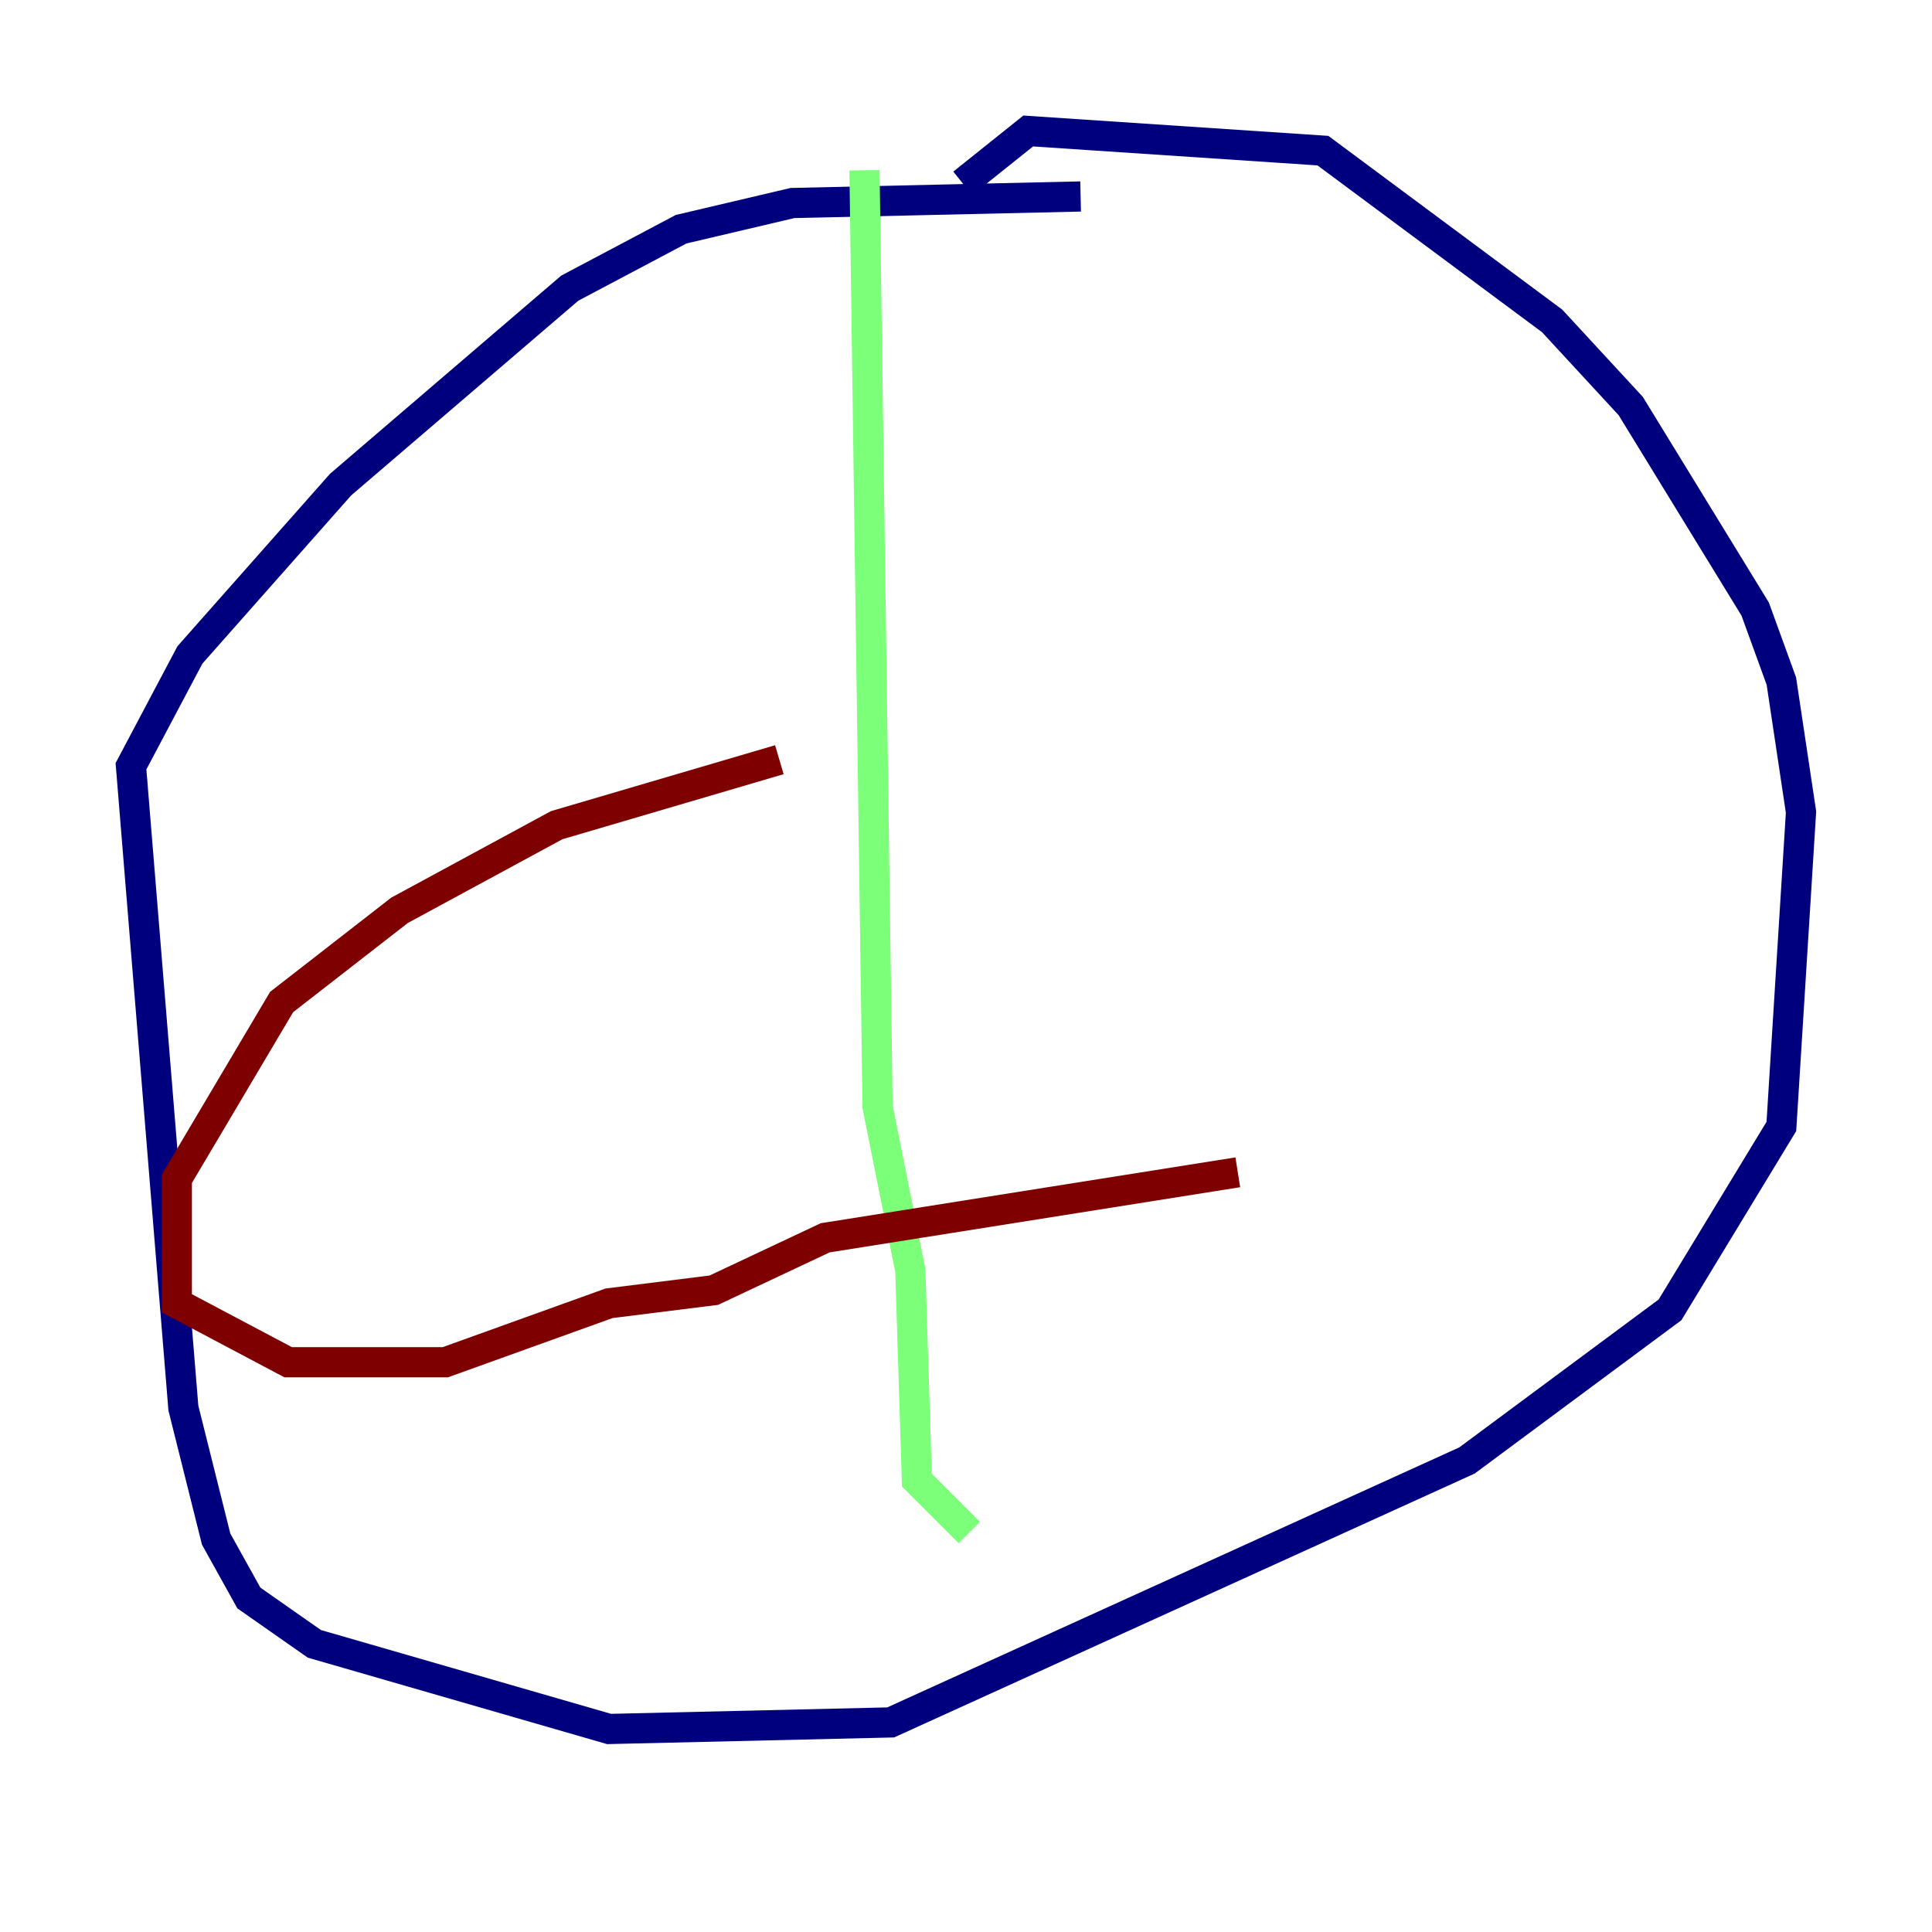 <?xml version="1.0" encoding="utf-8" ?>
<svg baseProfile="tiny" height="128" version="1.2" viewBox="0,0,128,128" width="128" xmlns="http://www.w3.org/2000/svg" xmlns:ev="http://www.w3.org/2001/xml-events" xmlns:xlink="http://www.w3.org/1999/xlink"><defs /><polyline fill="none" points="71.593,13.017 52.502,13.451 45.125,15.186 37.749,19.091 22.563,32.108 12.583,43.39 8.678,50.766 12.149,93.288 14.319,101.966 16.488,105.871 20.827,108.909 40.352,114.549 59.01,114.115 97.193,96.759 110.644,86.78 118.02,74.63 119.322,53.803 118.02,45.125 116.285,40.352 108.041,26.902 102.834,21.261 87.647,9.98 68.122,8.678 63.783,12.149" stroke="#00007f" stroke-width="2" /><polyline fill="none" points="57.275,11.281 58.142,73.329 60.312,84.176 60.746,98.061 64.217,101.532" stroke="#7cff79" stroke-width="2" /><polyline fill="none" points="51.634,50.332 36.881,54.671 26.468,60.312 18.658,66.386 11.715,78.102 11.715,86.346 19.091,90.251 29.505,90.251 40.352,86.346 47.295,85.478 54.671,82.007 82.007,77.668" stroke="#7f0000" stroke-width="2" /></svg>